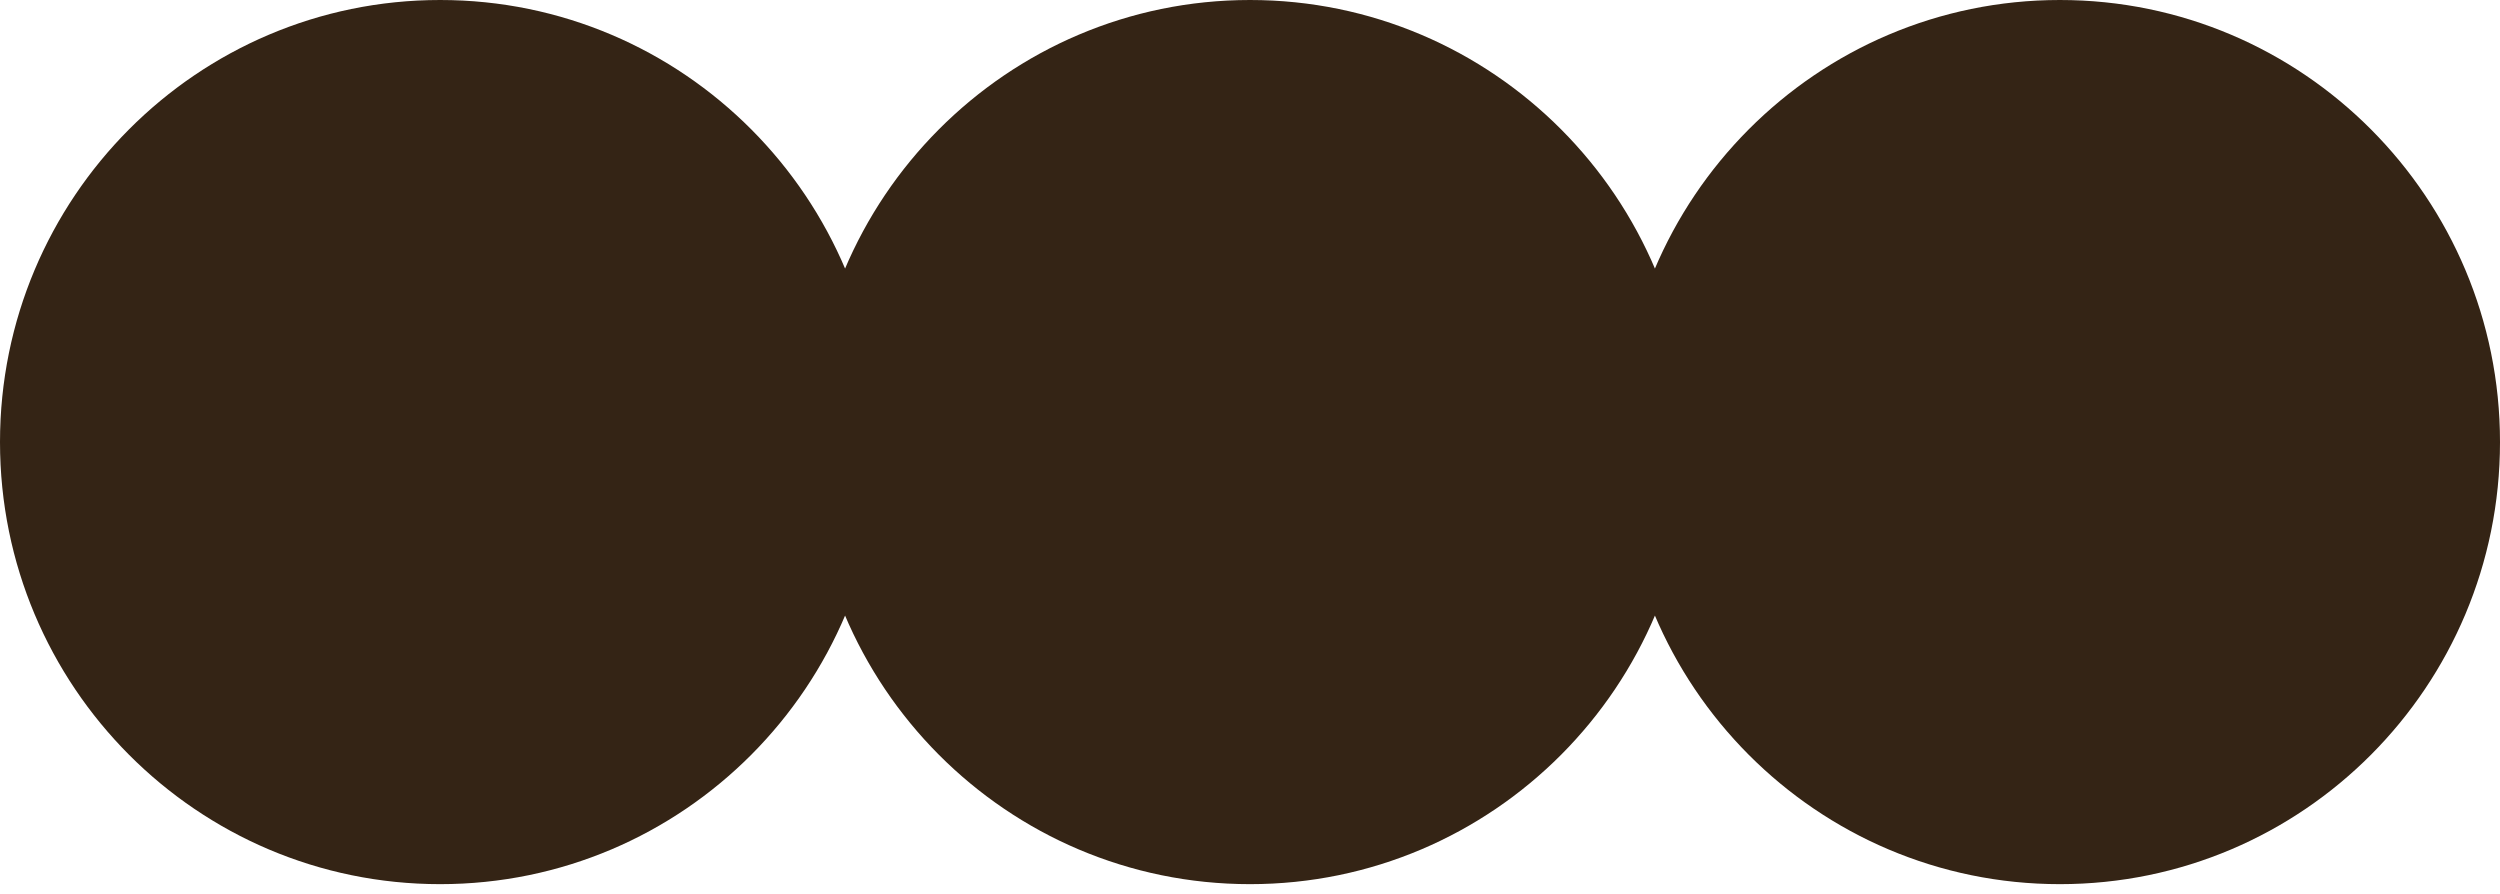<svg width="165" height="59" viewBox="0 0 165 59" fill="none" xmlns="http://www.w3.org/2000/svg">
<path d="M0 29.177C0 13.063 13.006 0 29.049 0C45.093 0 58.099 13.063 58.099 29.177C58.099 45.291 45.093 58.354 29.049 58.354C13.006 58.354 0 45.291 0 29.177Z" fill="#342415"/>
<path d="M53.451 29.177C53.451 13.063 66.457 0 82.5 0C98.543 0 111.549 13.063 111.549 29.177C111.549 45.291 98.543 58.354 82.5 58.354C66.457 58.354 53.451 45.291 53.451 29.177Z" fill="#342415"/>
<path d="M106.901 29.177C106.901 13.063 119.907 0 135.951 0C151.994 0 165 13.063 165 29.177C165 45.291 151.994 58.354 135.951 58.354C119.907 58.354 106.901 45.291 106.901 29.177Z" fill="#342415"/>
</svg>
